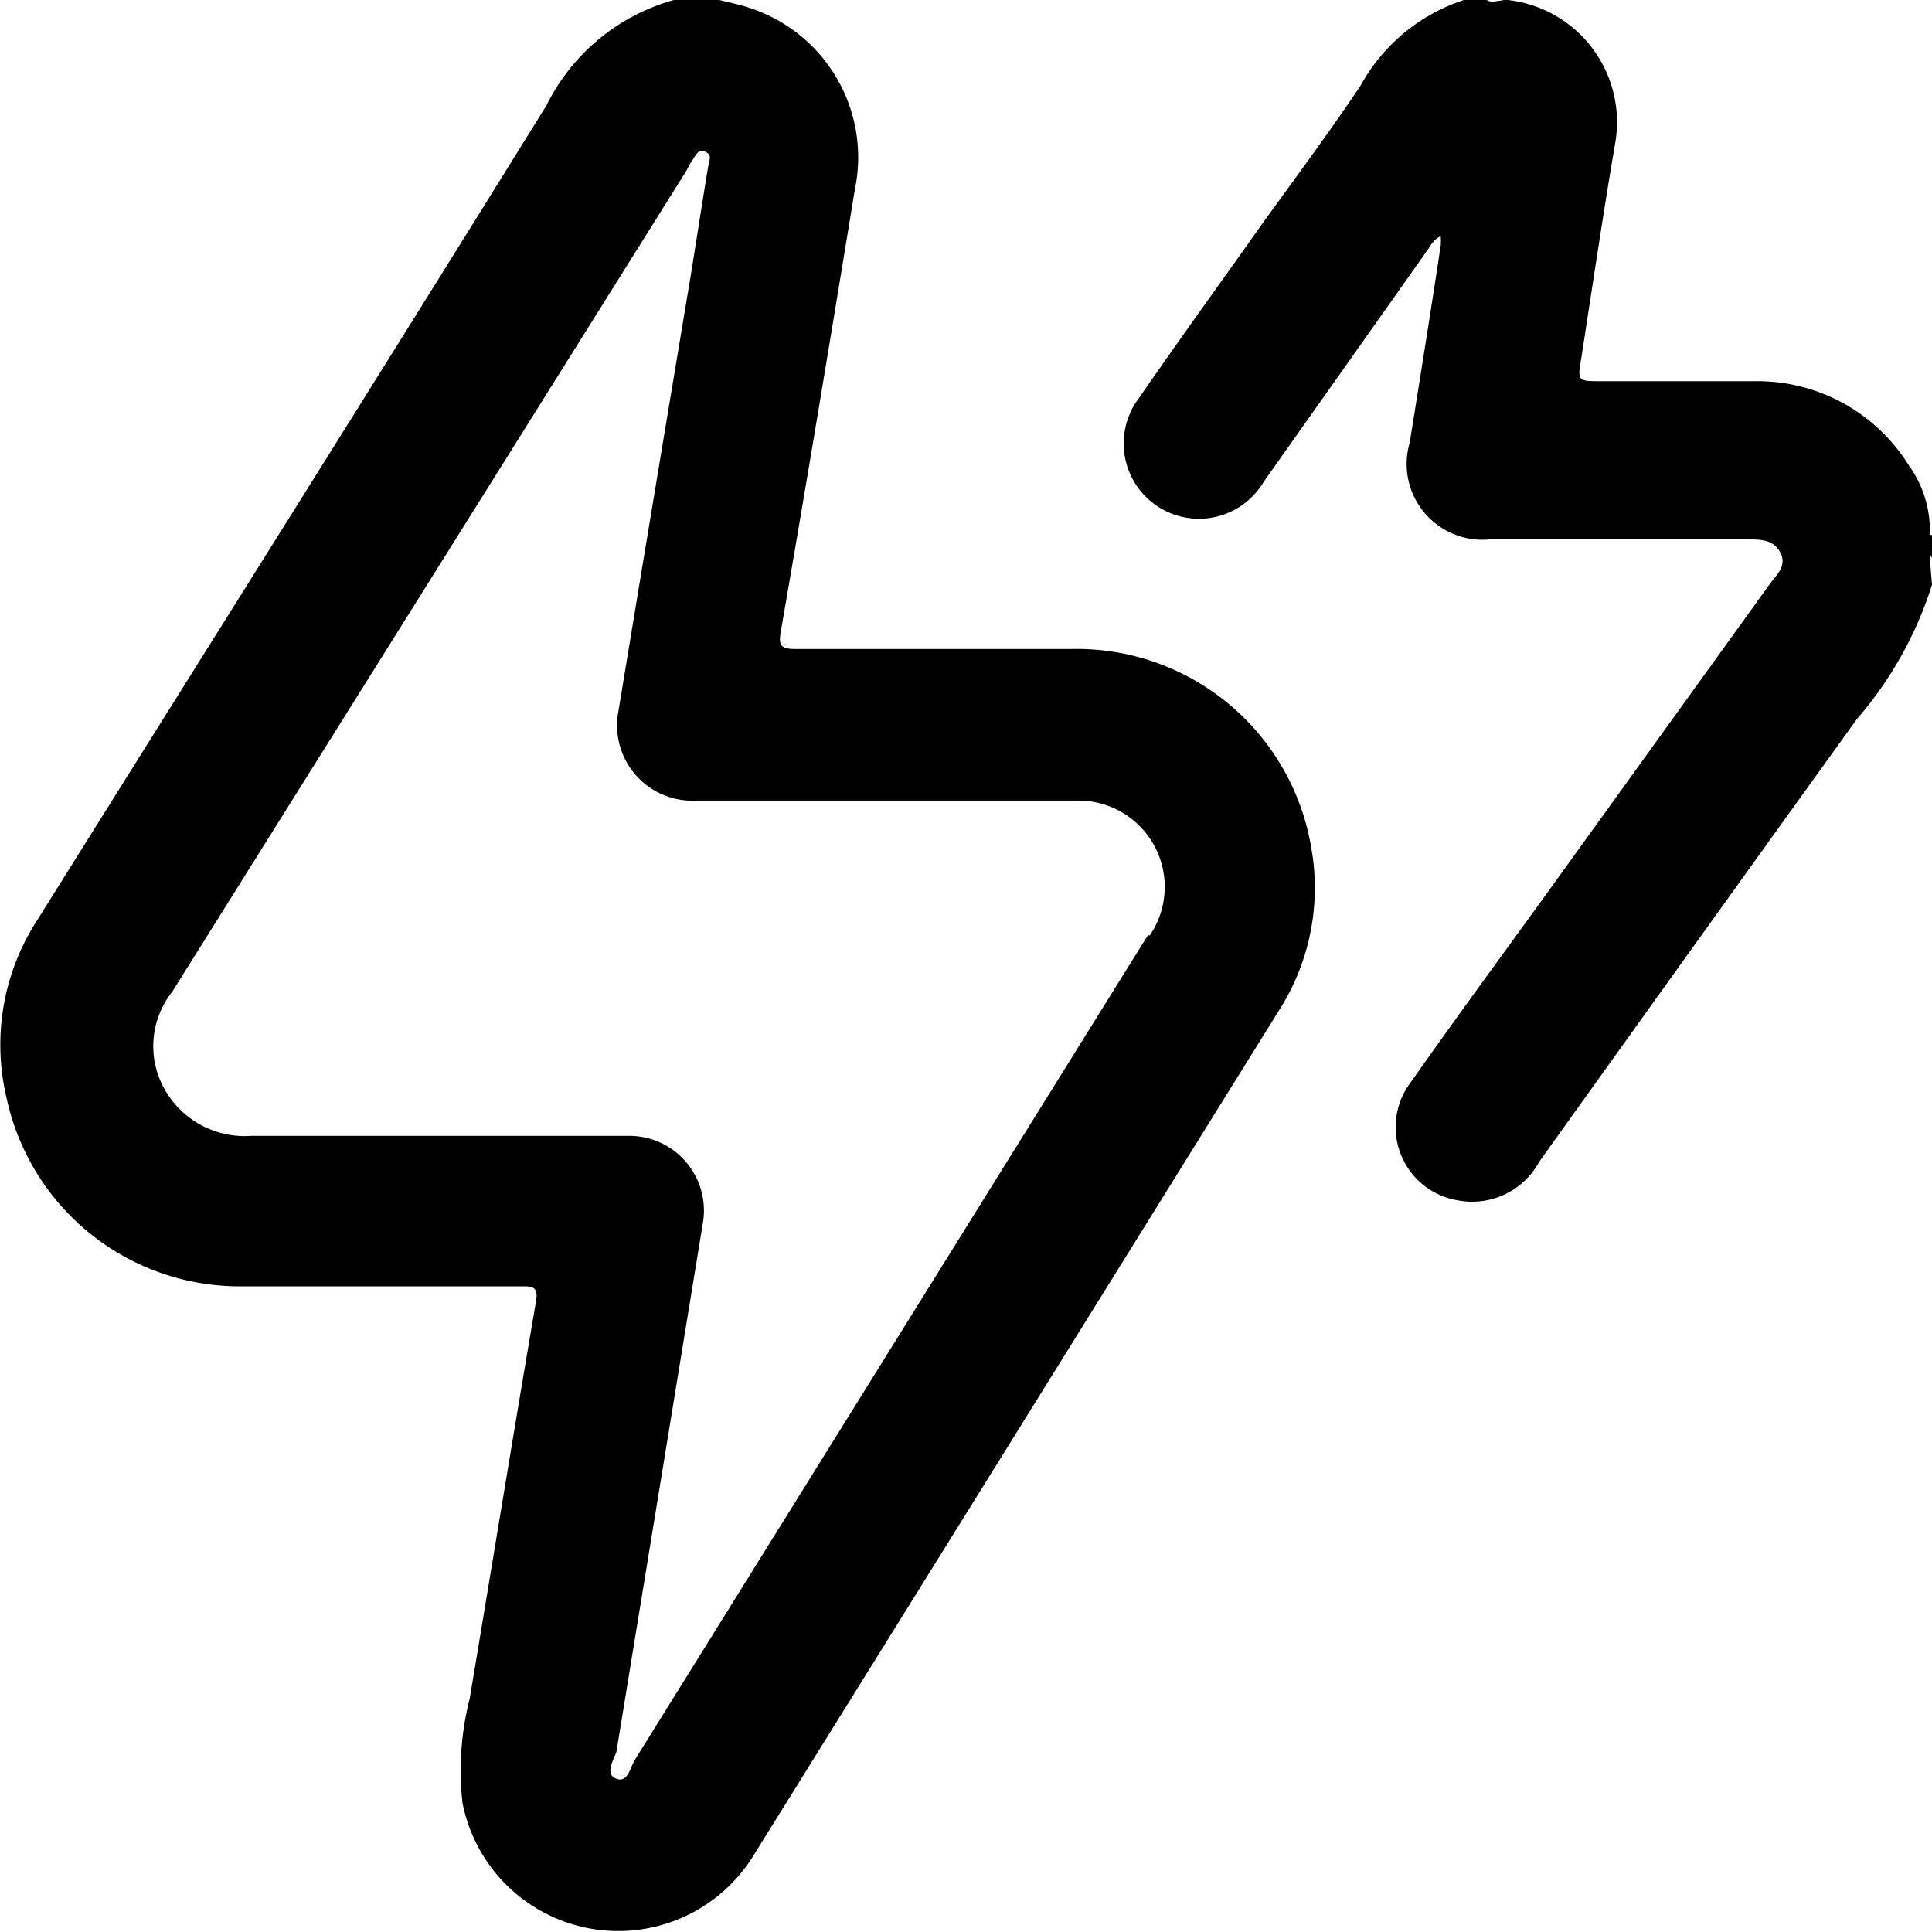 <svg xmlns="http://www.w3.org/2000/svg" viewBox="0 0 34.92 34.92"><g id="Layer_2" data-name="Layer 2"><g id="Layer_1-2" data-name="Layer 1"><path d="M23.7,15.32a4.3,4.3,0,0,0-4.33-3.59h-5c-.25,0-.3-.06-.26-.3.46-2.65.9-5.31,1.34-8A2.84,2.84,0,0,0,13.57.15C13.4.09,13.21.05,13,0h-.82A3.66,3.66,0,0,0,9.88,1.9C6.83,6.82,3.75,11.71.68,16.62a4.14,4.14,0,0,0-.56,3.23,4.31,4.31,0,0,0,4.22,3.4c1.7,0,3.39,0,5.08,0,.2,0,.31,0,.27.26-.41,2.4-.8,4.8-1.2,7.19a5.24,5.24,0,0,0-.13,1.89,2.87,2.87,0,0,0,5.27.93q4.74-7.62,9.47-15.23A4.11,4.11,0,0,0,23.7,15.32ZM20.75,16.9,11.48,31.8c-.09.14-.13.43-.34.35s-.06-.32,0-.48l1.56-9.54a1.35,1.35,0,0,0-1.34-1.6c-1.16,0-2.32,0-3.48,0s-2.23,0-3.34,0a1.66,1.66,0,0,1-1.58-.87,1.58,1.58,0,0,1,.15-1.73l9.3-14.85a1.62,1.62,0,0,1,.1-.18c.06-.07.09-.21.23-.16s.08.16.06.27c-.11.66-.21,1.32-.32,2q-.66,3.95-1.31,7.89a1.36,1.36,0,0,0,1.42,1.57c1.77,0,3.54,0,5.31,0,.53,0,1.05,0,1.57,0a1.56,1.56,0,0,1,1.31,2.44Z"/><path d="M34.92,10.57A6.86,6.86,0,0,1,33.56,13q-2.88,4-5.74,8a1.38,1.38,0,0,1-1.5.69,1.34,1.34,0,0,1-.82-2.13c.78-1.11,1.58-2.2,2.37-3.29L32,10.54c.12-.16.3-.31.18-.55s-.36-.24-.59-.24H26.92A1.37,1.37,0,0,1,25.48,8c.19-1.18.38-2.37.56-3.56a1,1,0,0,0,0-.17c-.14.06-.19.19-.26.28L22.84,8.71a1.36,1.36,0,1,1-2.25-1.52c.73-1.06,1.48-2.09,2.22-3.14.6-.83,1.21-1.65,1.78-2.5A3.3,3.3,0,0,1,26.46,0h.41c.12.07.25,0,.38,0a2.22,2.22,0,0,1,1.94,2.61c-.22,1.29-.41,2.58-.61,3.87-.07.4-.06.41.33.41,1,0,1.93,0,2.9,0A3.22,3.22,0,0,1,34.5,8.41a2,2,0,0,1,.38,1.25c0,.14,0,.29,0,.43Z"/><path d="M34.86,9.67s0,0,.06,0v.41A.48.48,0,0,1,34.86,9.67Z"/><path d="M27.21,0a.05.05,0,0,1,0,.05.38.38,0,0,1-.37,0Z"/></g></g></svg>